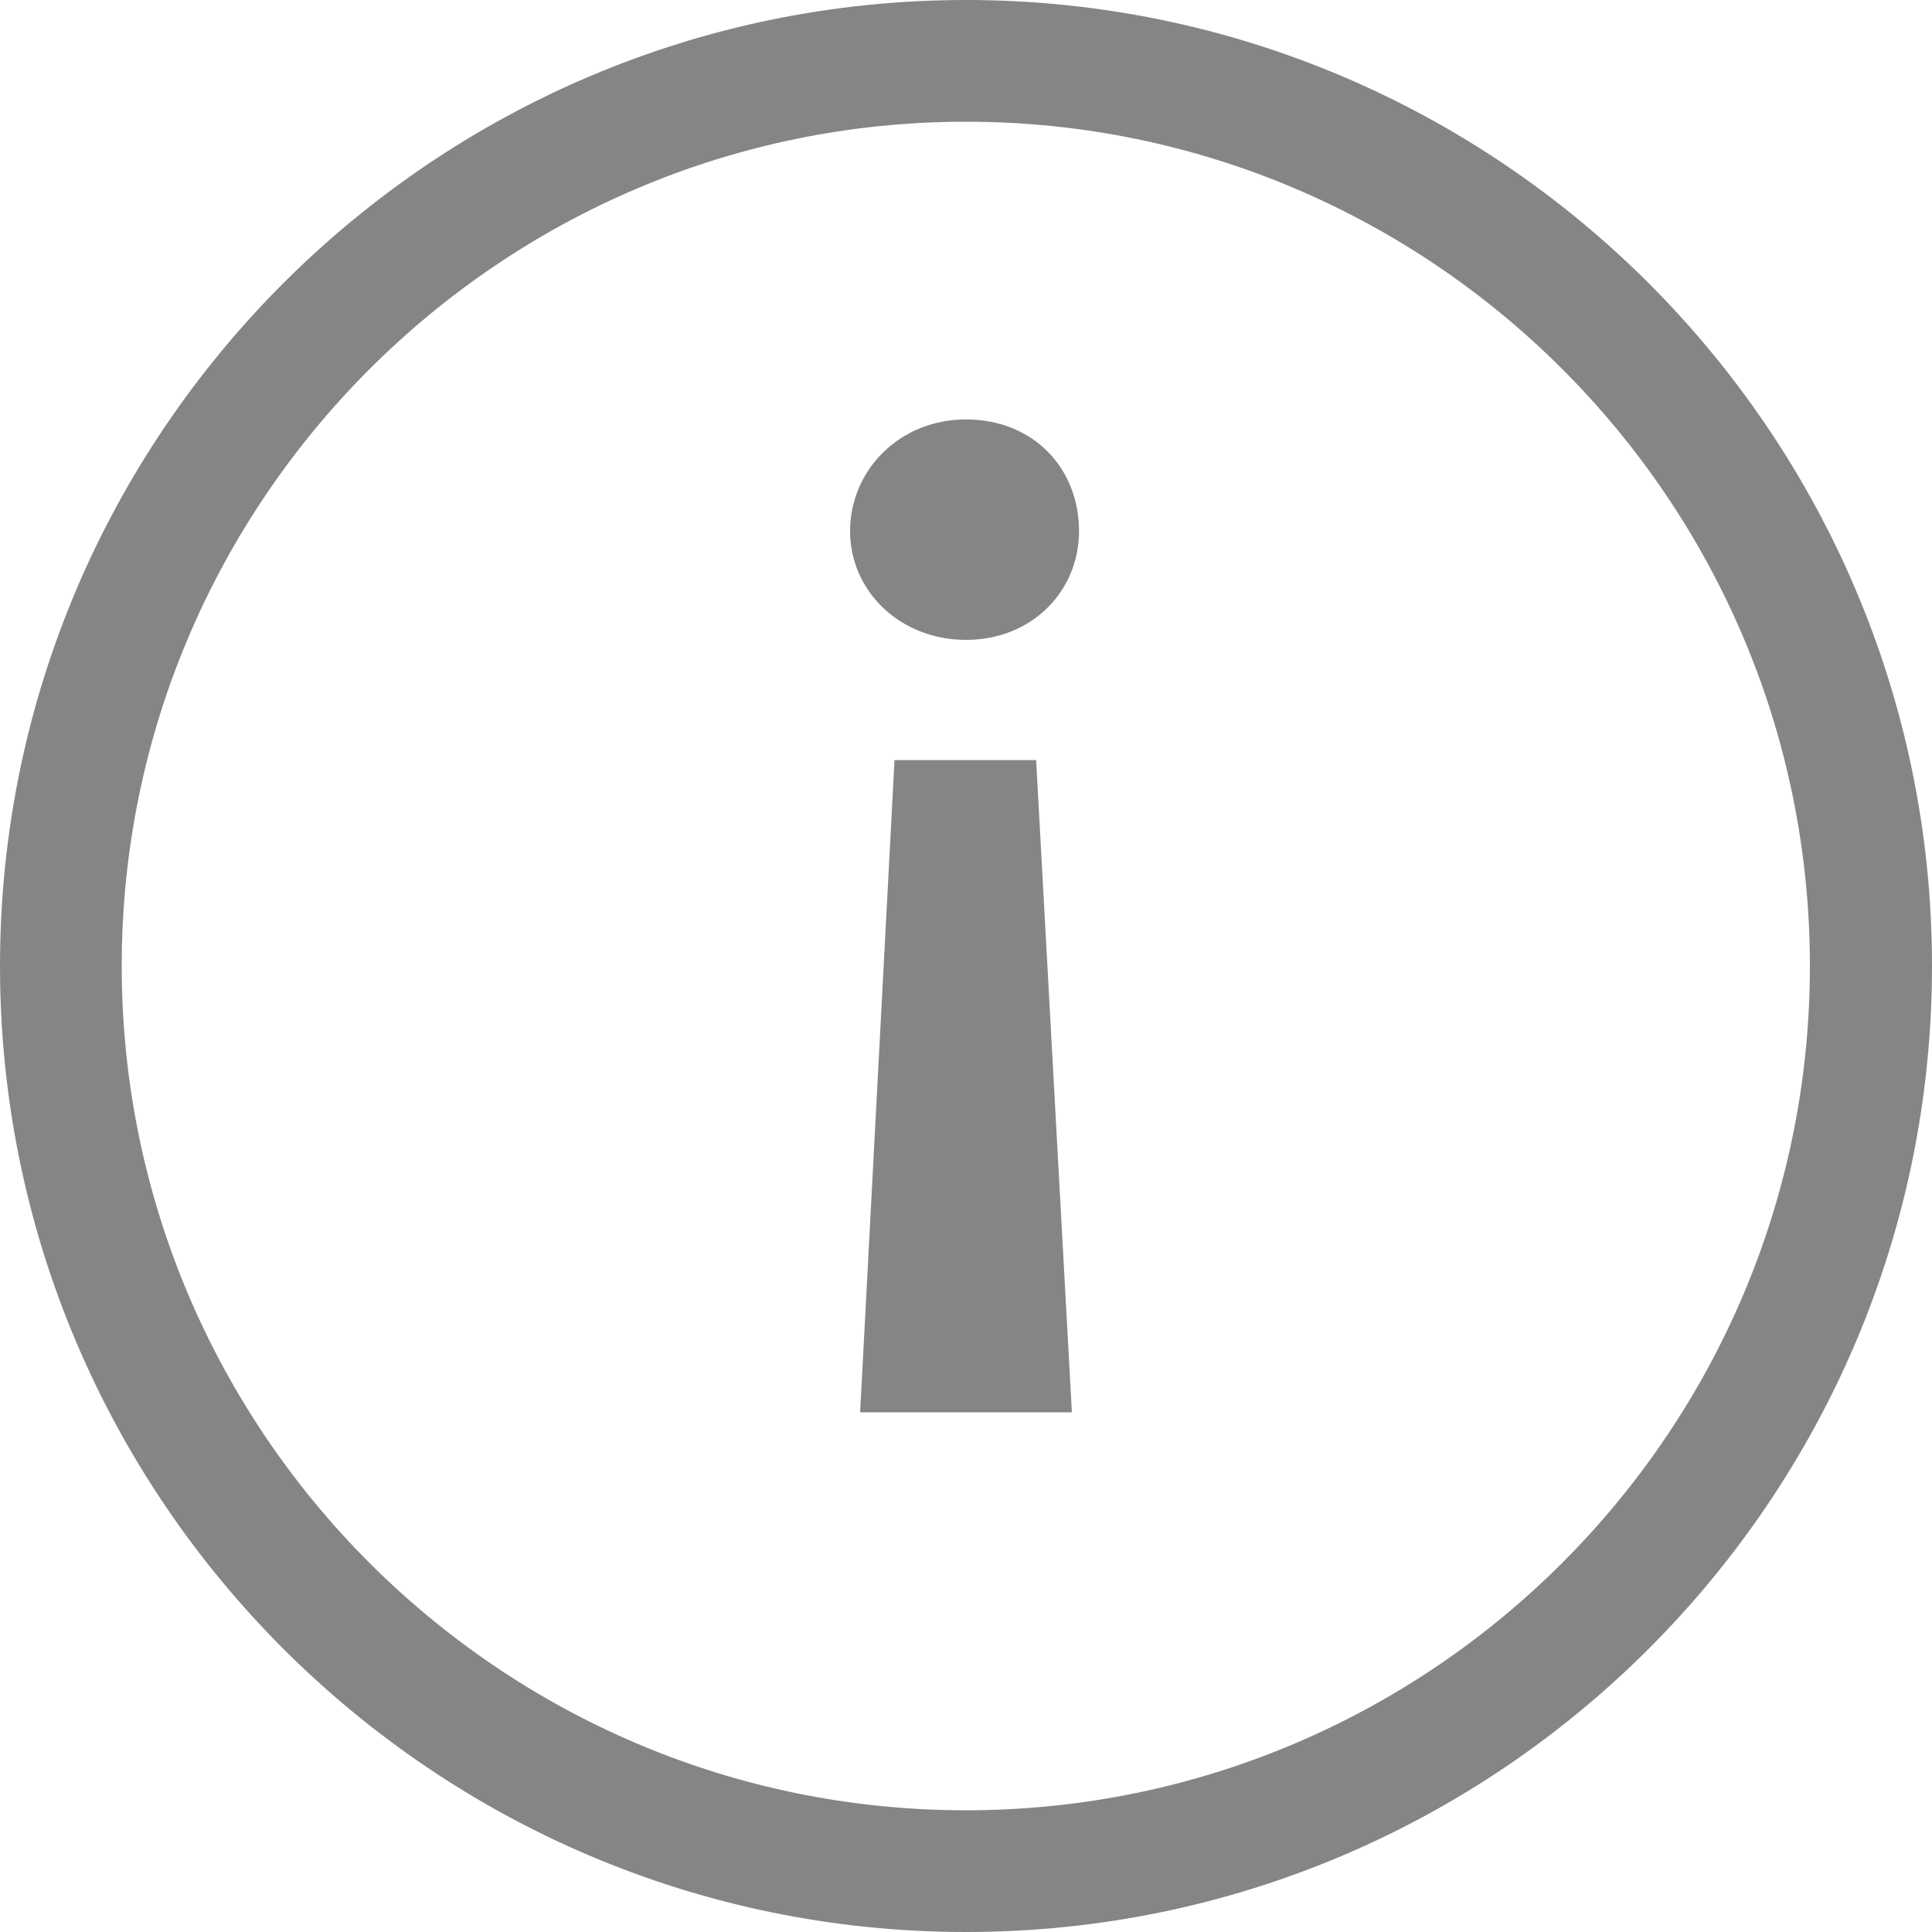 <svg viewBox="0 0 100 100" xmlns="http://www.w3.org/2000/svg"><g fill="#848585"><path d="m55.85 27.49c0 3.11-2.44 5.63-5.85 5.63s-6-2.52-6-5.63 2.52-5.78 6-5.78 5.85 2.52 5.85 5.78zm-.37 45.61h-10.96l1.78-33.76h7.33z"/><path d="m50 100c-27.57 0-50-22.43-50-50s22.43-50 50-50 50 22.43 50 50-22.43 50-50 50zm0-93.7c-24.09 0-43.7 19.61-43.7 43.7s19.6 43.7 43.69 43.7 43.69-19.6 43.69-43.7-19.59-43.7-43.68-43.7z"/></g></svg>